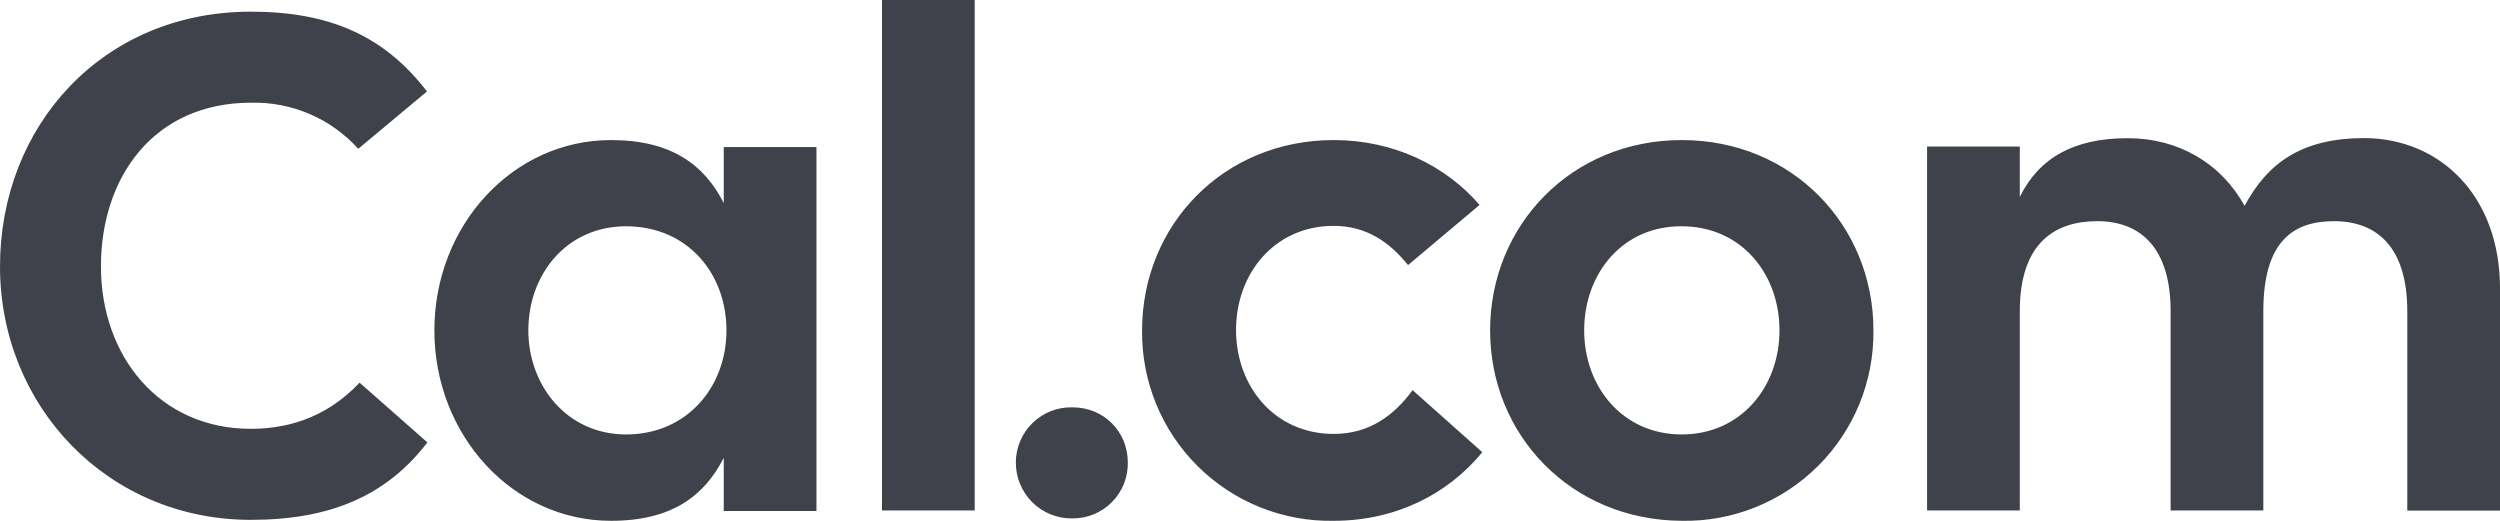 <svg width="72" height="15" viewBox="0 0 72 15" fill="none" xmlns="http://www.w3.org/2000/svg">
<path d="M7.224 14.972C3.105 14.972 0 11.704 0 7.674C0 3.631 2.946 0.336 7.224 0.336C9.498 0.336 11.07 1.036 12.297 2.634L10.317 4.286C9.928 3.854 9.451 3.512 8.917 3.283C8.384 3.054 7.807 2.943 7.227 2.958C4.437 2.958 2.907 5.094 2.907 7.674C2.907 10.254 4.584 12.35 7.227 12.35C8.466 12.35 9.522 11.909 10.356 11.02L12.309 12.741C11.136 14.272 9.522 14.972 7.224 14.972ZM20.844 4.235H23.514V14.717H20.844V13.185C20.289 14.272 19.365 14.999 17.595 14.999C14.766 14.999 12.51 12.536 12.51 9.515C12.51 6.493 14.766 4.034 17.595 4.034C19.35 4.034 20.289 4.757 20.844 5.848V4.235ZM20.922 9.515C20.922 7.875 19.8 6.517 18.03 6.517C16.326 6.517 15.216 7.89 15.216 9.515C15.216 11.101 16.326 12.512 18.03 12.512C19.788 12.512 20.922 11.143 20.922 9.515ZM25.401 0H28.071V14.702H25.401V0ZM29.256 13.317C29.257 13.105 29.3 12.896 29.382 12.701C29.465 12.507 29.585 12.33 29.736 12.182C29.888 12.035 30.067 11.919 30.264 11.841C30.461 11.764 30.671 11.726 30.882 11.731C31.821 11.731 32.481 12.458 32.481 13.317C32.485 13.529 32.447 13.74 32.368 13.936C32.289 14.133 32.172 14.312 32.022 14.462C31.873 14.613 31.695 14.732 31.5 14.812C31.304 14.892 31.094 14.932 30.882 14.93C30.669 14.933 30.457 14.894 30.259 14.814C30.062 14.734 29.882 14.616 29.73 14.466C29.579 14.315 29.459 14.136 29.378 13.939C29.296 13.742 29.255 13.53 29.256 13.317ZM42.69 13.023C41.7 14.233 40.194 14.999 38.412 14.999C37.687 15.013 36.966 14.881 36.293 14.61C35.62 14.34 35.008 13.937 34.493 13.426C33.978 12.915 33.572 12.305 33.296 11.633C33.021 10.961 32.884 10.241 32.892 9.515C32.892 6.49 35.226 4.034 38.412 4.034C40.128 4.034 41.622 4.757 42.612 5.902L40.551 7.635C40.035 6.989 39.363 6.505 38.412 6.505C36.708 6.505 35.598 7.875 35.598 9.503C35.598 11.128 36.708 12.497 38.412 12.497C39.441 12.497 40.152 11.96 40.683 11.236L42.69 13.023ZM42.915 9.515C42.915 6.49 45.255 4.034 48.435 4.034C51.615 4.034 53.955 6.49 53.955 9.515C53.963 10.241 53.826 10.961 53.551 11.633C53.276 12.305 52.869 12.915 52.354 13.426C51.839 13.937 51.227 14.34 50.554 14.61C49.881 14.881 49.16 15.013 48.435 14.999C45.255 14.984 42.915 12.536 42.915 9.515ZM51.249 9.515C51.249 7.875 50.139 6.517 48.435 6.517C46.731 6.505 45.624 7.875 45.624 9.515C45.624 11.143 46.734 12.512 48.435 12.512C50.136 12.512 51.249 11.143 51.249 9.515ZM72 8.307V14.705H69.33V8.965C69.33 7.151 68.487 6.37 67.218 6.37C66.03 6.37 65.184 6.962 65.184 8.965V14.702H62.514V8.965C62.514 7.151 61.659 6.37 60.402 6.37C59.214 6.37 58.17 6.962 58.17 8.965V14.702H55.5V4.22H58.17V5.673C58.725 4.544 59.73 3.98 61.275 3.98C62.742 3.98 63.969 4.703 64.644 5.929C65.316 4.676 66.306 3.977 68.103 3.977C70.296 3.992 72 5.658 72 8.307Z" fill="#3F424A"/>
</svg>
